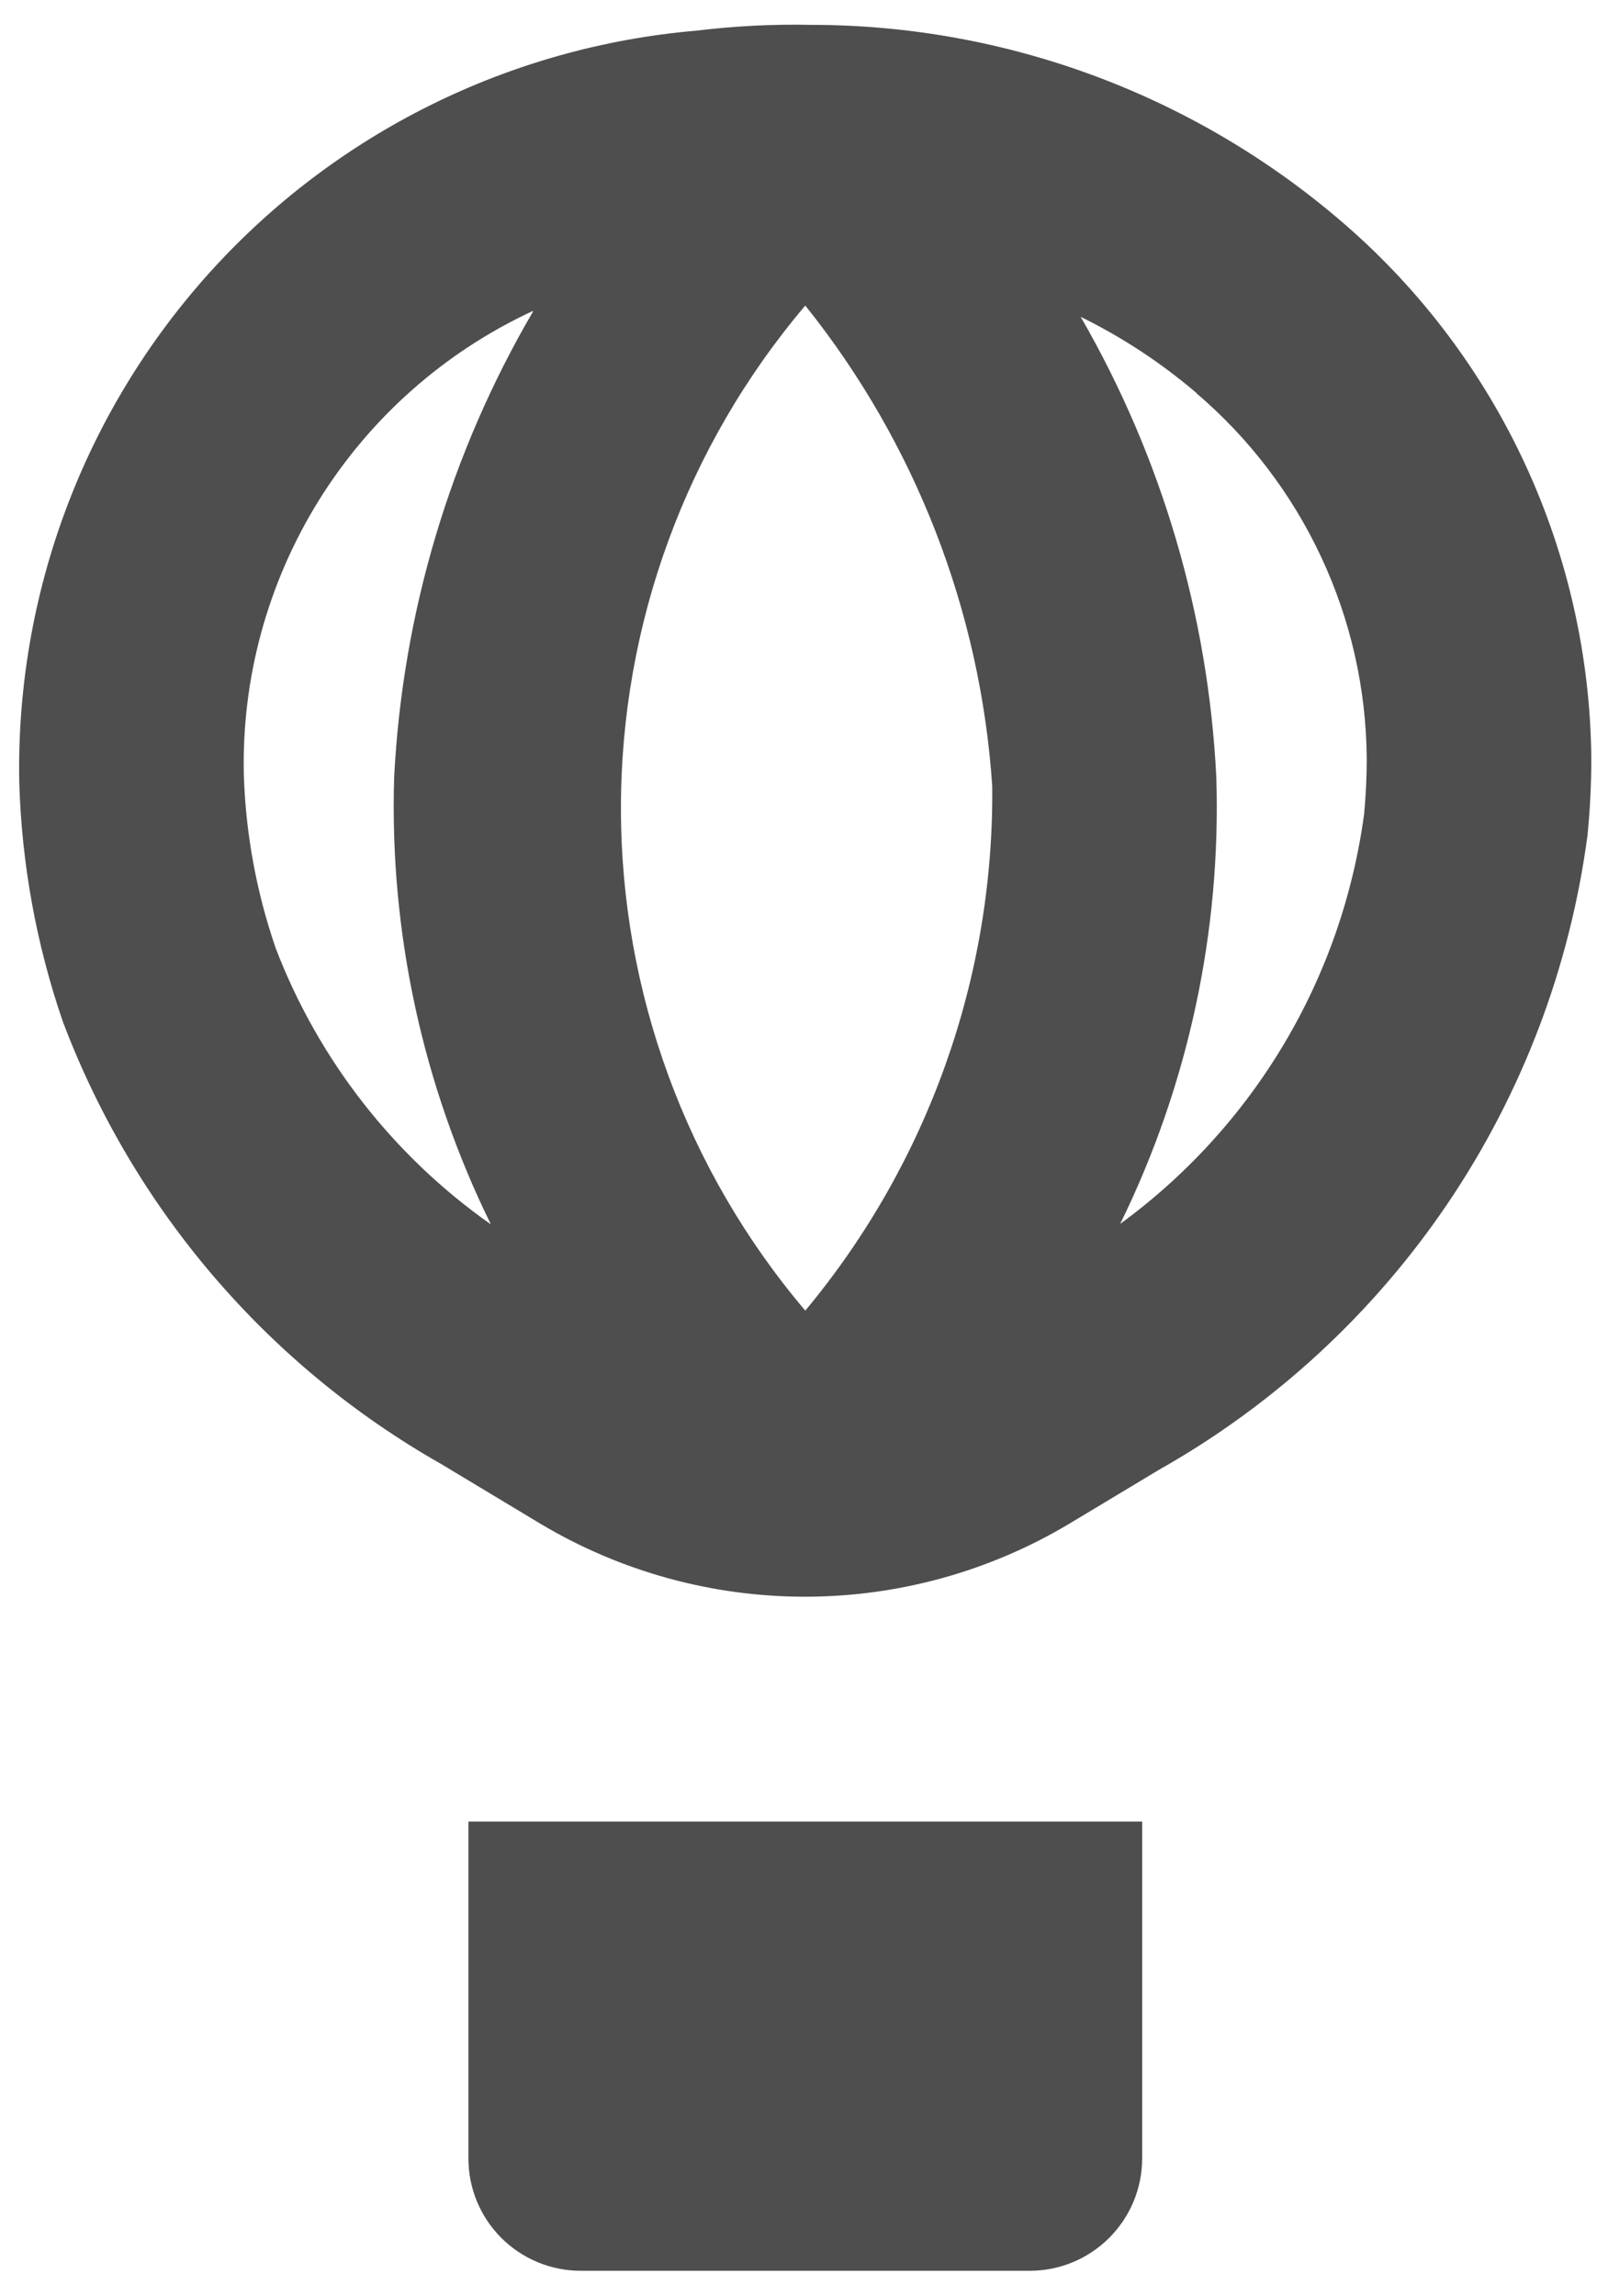 <svg width="16" height="23" viewBox="0 0 16 23" fill="none" xmlns="http://www.w3.org/2000/svg">
<path d="M0.193 7.839C0.217 8.654 0.364 9.462 0.629 10.233C1.337 12.109 2.678 13.678 4.422 14.668L5.416 15.266C6.217 15.744 7.132 15.996 8.064 15.996C8.996 15.996 9.911 15.744 10.711 15.266L11.611 14.725C12.771 14.07 13.762 13.155 14.507 12.052C15.252 10.948 15.73 9.687 15.905 8.367C15.93 8.113 15.943 7.857 15.943 7.599C15.934 6.584 15.709 5.581 15.284 4.659C14.858 3.736 14.242 2.915 13.475 2.249C11.991 0.96 10.091 0.249 8.125 0.249C7.742 0.241 7.358 0.261 6.978 0.307V0.307C5.102 0.468 3.358 1.335 2.098 2.733C0.838 4.132 0.157 5.957 0.193 7.839V7.839ZM11.983 3.936C12.514 4.388 12.942 4.949 13.237 5.581C13.533 6.214 13.688 6.902 13.693 7.599C13.693 7.785 13.684 7.971 13.667 8.154C13.557 8.968 13.285 9.752 12.865 10.457C12.445 11.163 11.886 11.777 11.223 12.261C11.905 10.871 12.235 9.334 12.186 7.786C12.105 6.163 11.64 4.582 10.827 3.174C11.244 3.379 11.633 3.635 11.986 3.936H11.983ZM8.068 3.061C9.17 4.437 9.823 6.117 9.941 7.876C9.959 9.794 9.295 11.656 8.068 13.13C6.875 11.724 6.221 9.94 6.221 8.096C6.221 6.252 6.875 4.468 8.068 3.061V3.061ZM5.341 3.12C4.51 4.541 4.033 6.142 3.949 7.786C3.901 9.336 4.234 10.874 4.918 12.266C3.942 11.58 3.192 10.618 2.764 9.504C2.571 8.946 2.463 8.362 2.443 7.772C2.419 6.798 2.681 5.839 3.195 5.012C3.709 4.185 4.454 3.526 5.337 3.116L5.341 3.12ZM4.693 18.249H11.443V21.624C11.443 21.922 11.324 22.208 11.113 22.419C10.902 22.63 10.616 22.749 10.318 22.749H5.818C5.519 22.749 5.233 22.63 5.022 22.419C4.811 22.208 4.693 21.922 4.693 21.624V18.249Z" fill="#4F4E4E"/>
</svg>
